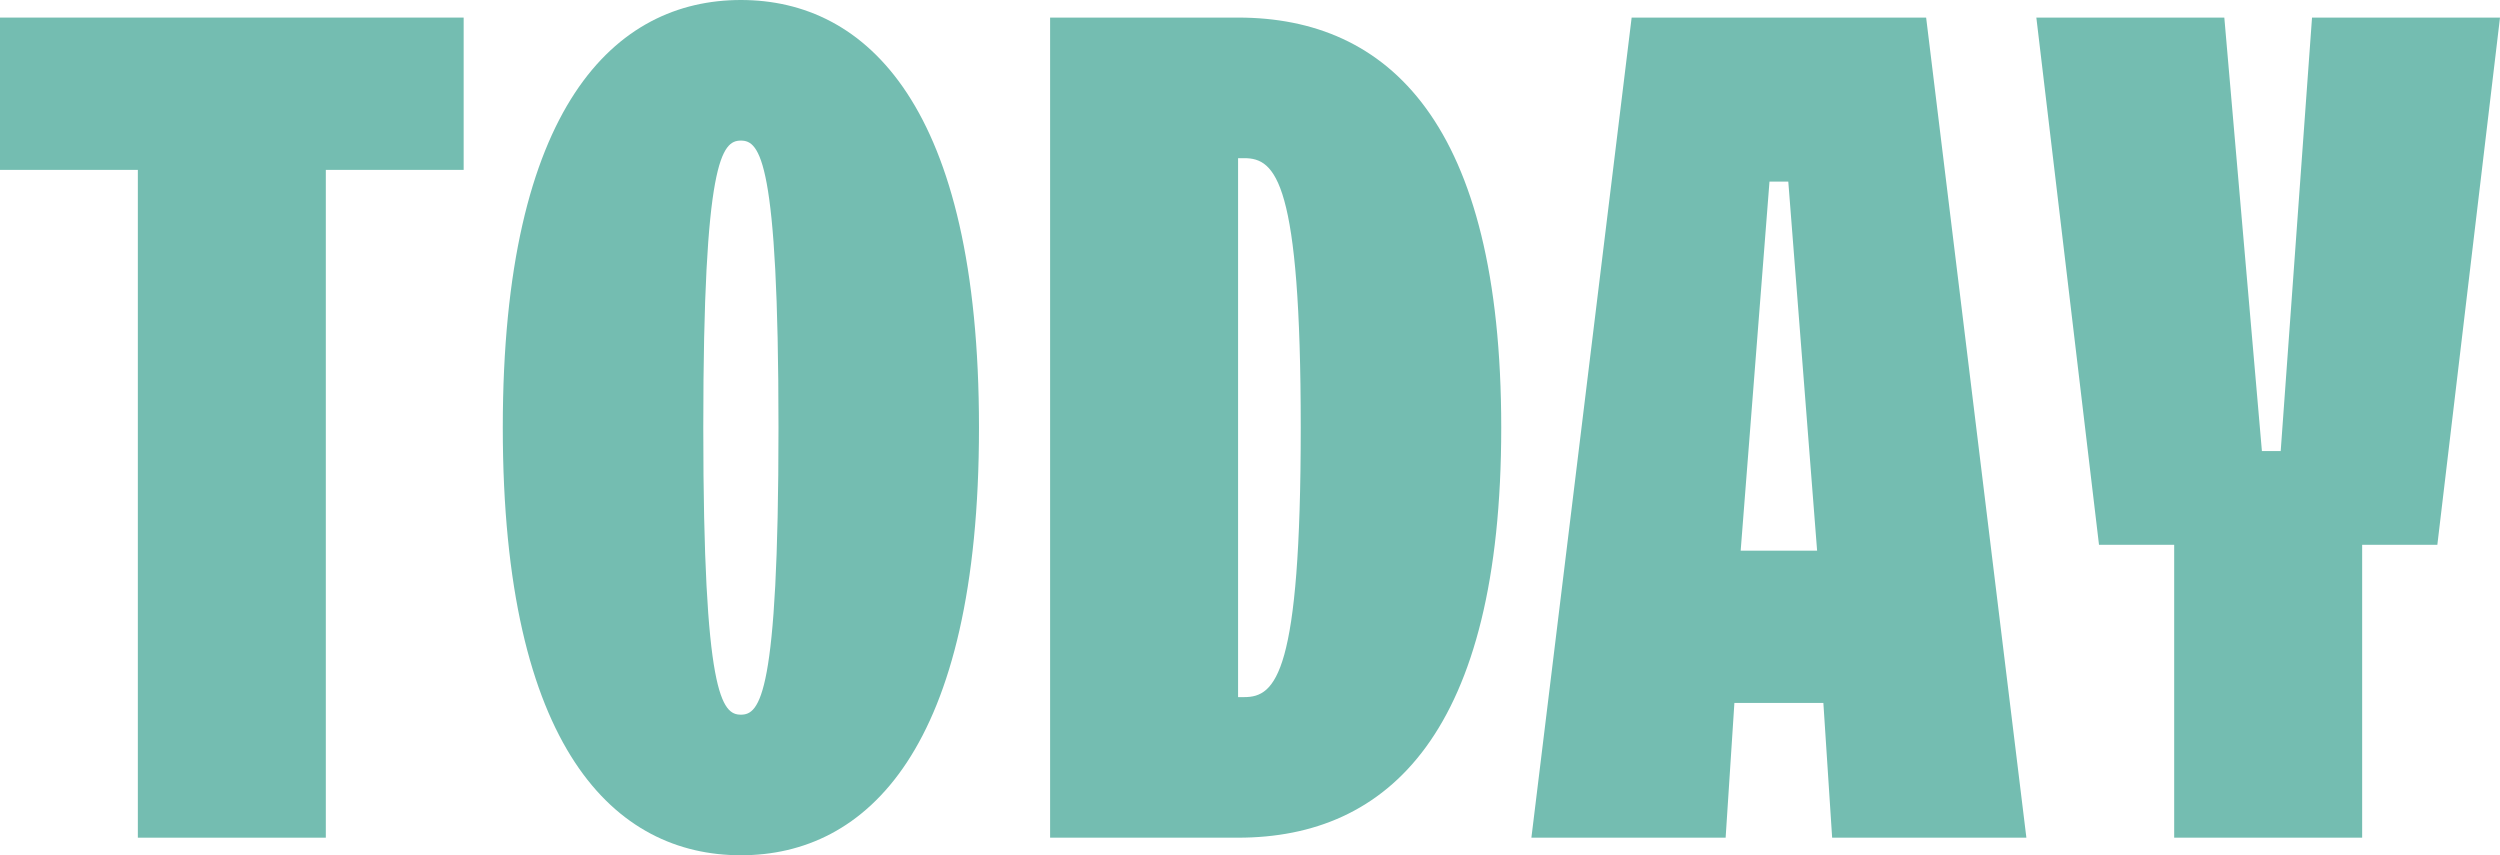 <svg viewBox="0 0 190 65" fill="none" xmlns="http://www.w3.org/2000/svg">
	<path d="M165.238 63.664H179.524V41.404H185.238L190 1.336H175.714L173.333 34.281H171.905L169.048 1.336H154.762L159.524 41.404H165.238V63.664Z" fill="#74BDB1"/>
	<path d="M116.386 63.664H131.148L131.814 53.425H138.576L139.243 63.664H154.005L146.386 1.336H124.005L116.386 63.664ZM132.291 41.849L134.481 13.801H135.91L138.1 41.849H132.291Z" fill="#74BDB1"/>
	<path d="M79.808 63.664H94.094C105.523 63.664 114.094 55.651 114.094 32.5C114.094 9.349 105.523 1.336 94.094 1.336H79.808V63.664ZM94.094 52.98V12.021H94.57C96.951 12.021 98.856 13.801 98.856 32.5C98.856 51.199 96.951 52.98 94.57 52.98H94.094Z" fill="#74BDB1"/>
	<path d="M56.308 65C65.832 65 74.403 56.986 74.403 32.5C74.403 8.014 65.832 0 56.308 0C46.784 0 38.212 8.014 38.212 32.5C38.212 56.986 46.784 65 56.308 65ZM56.308 54.315C54.879 54.315 53.45 52.89 53.45 32.5C53.45 12.11 54.879 10.685 56.308 10.685C57.736 10.685 59.165 12.11 59.165 32.5C59.165 52.89 57.736 54.315 56.308 54.315Z" fill="#74BDB1"/>
	<path d="M10.476 63.664H24.762V12.911H35.238V1.336H0V12.911H10.476V63.664Z" fill="#74BDB1"/>
</svg>

